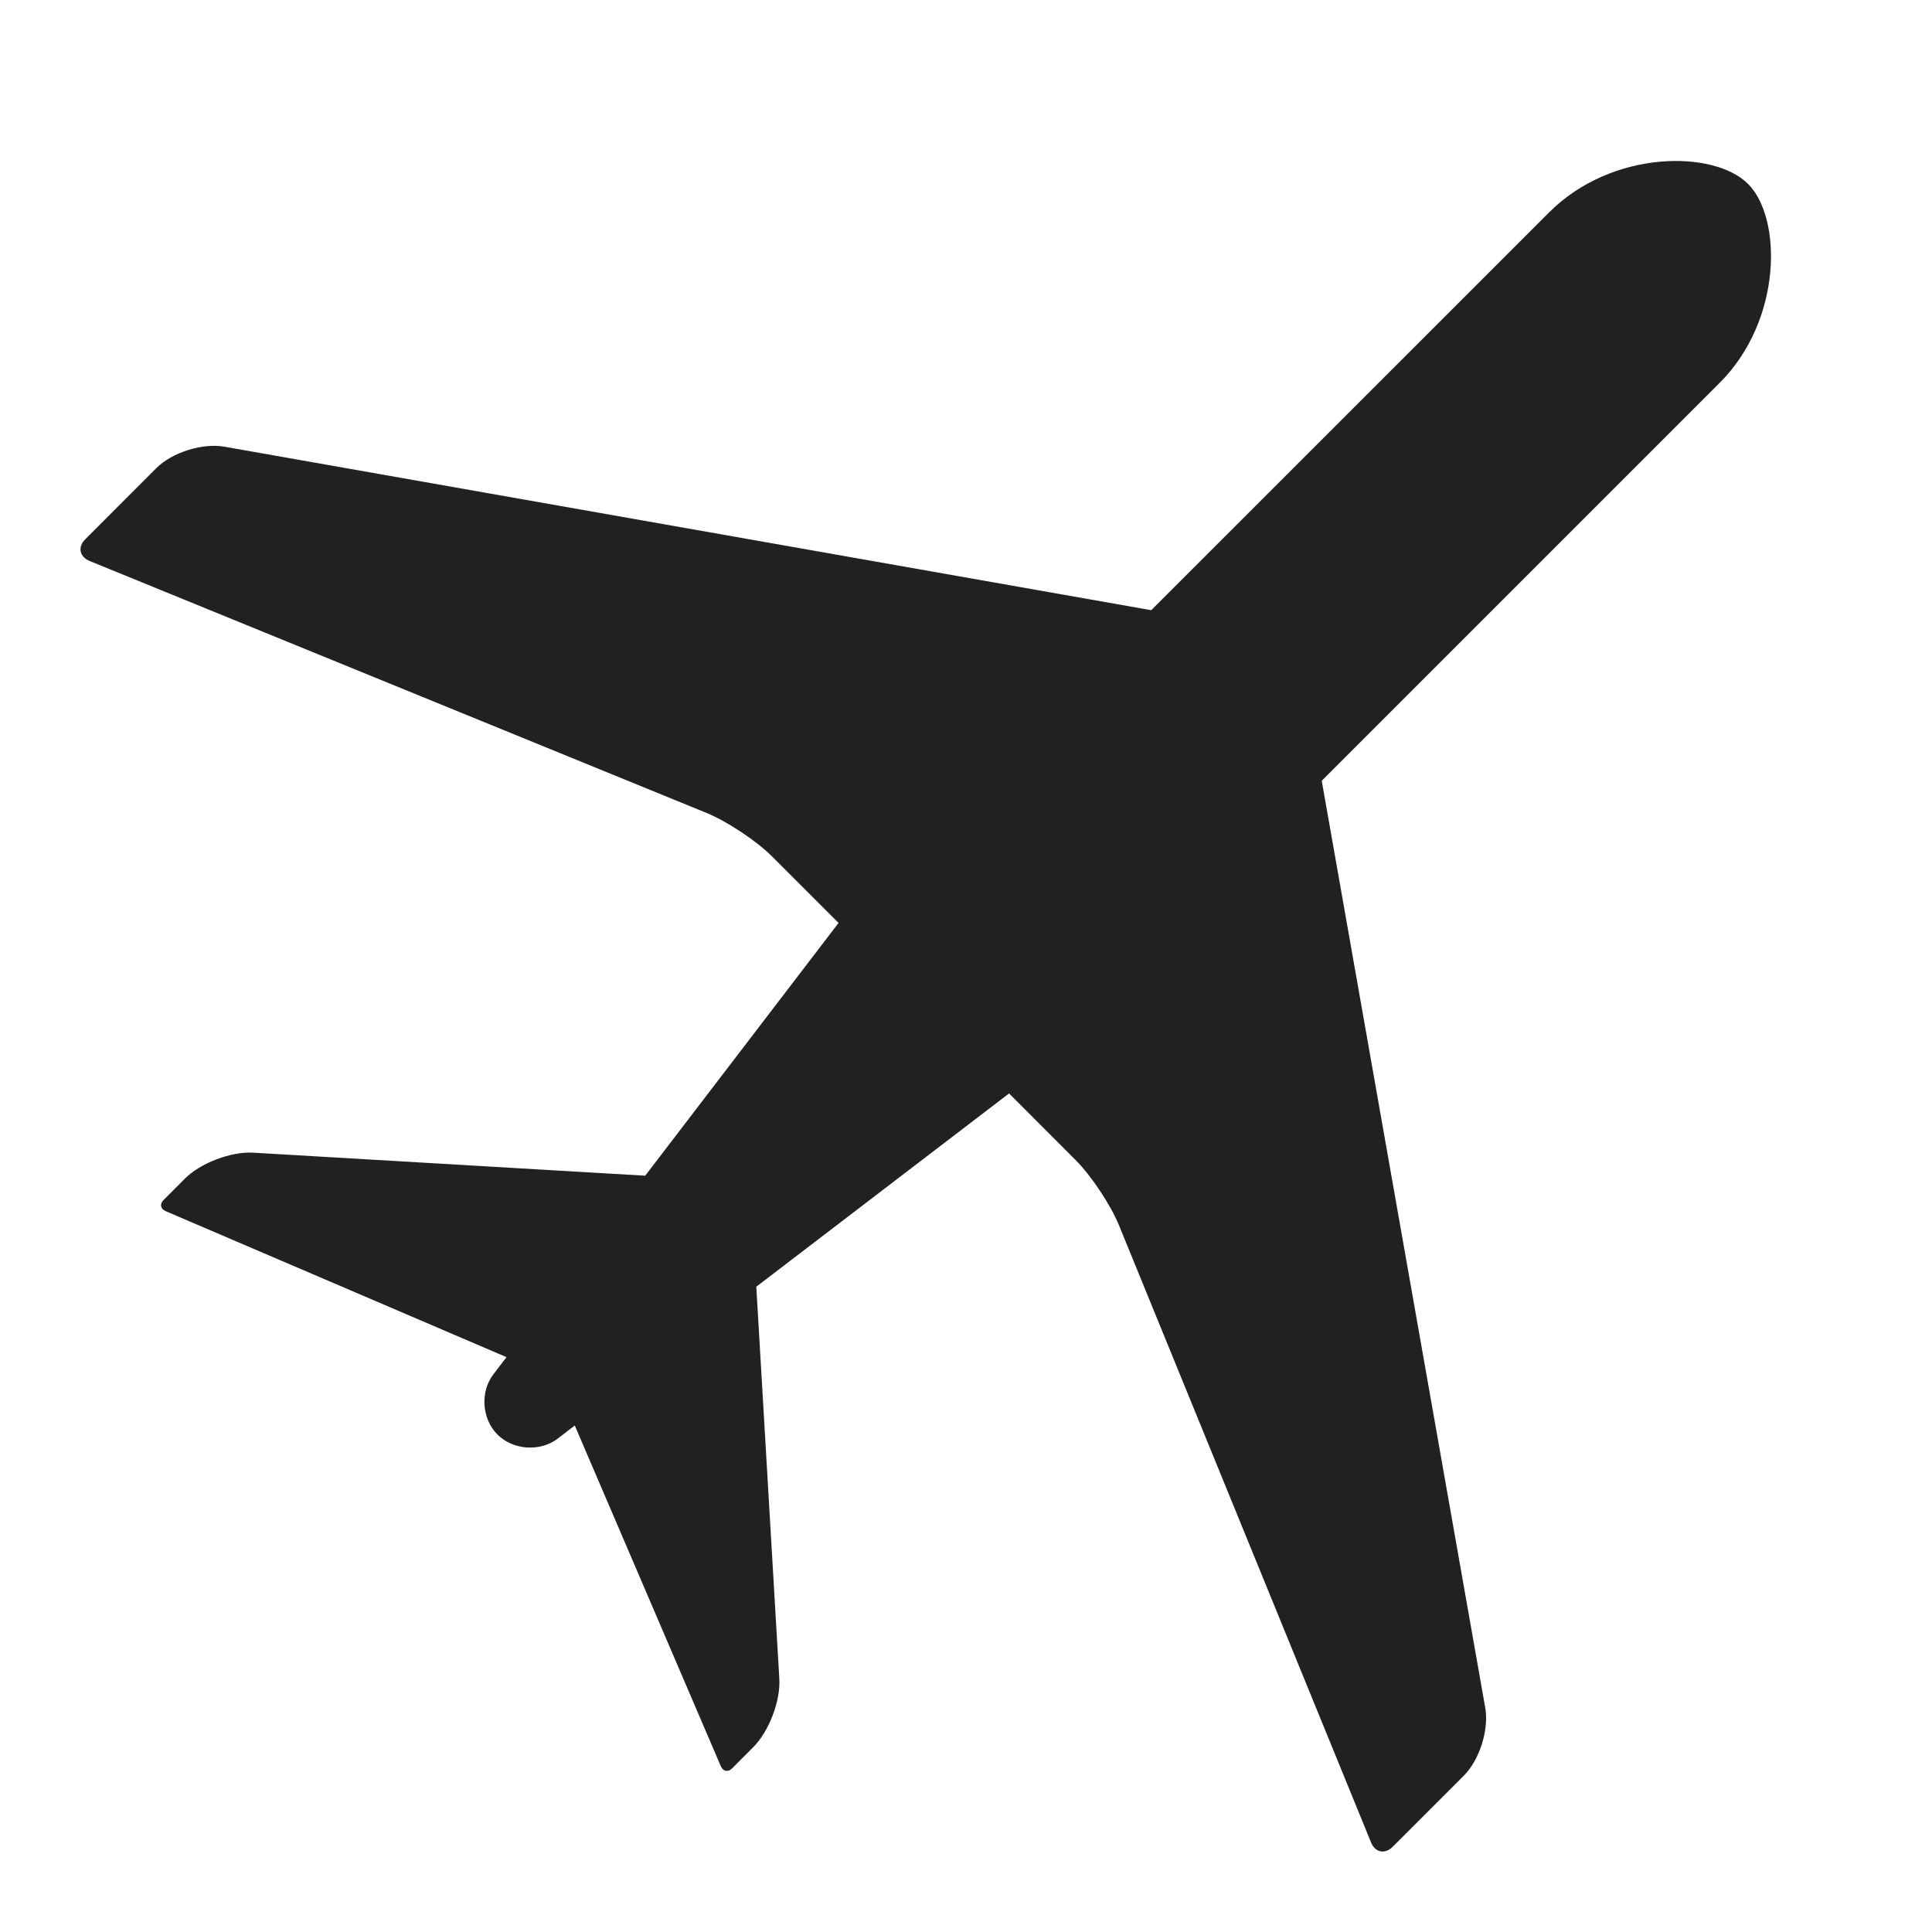 <?xml version="1.0" encoding="UTF-8" standalone="no"?>
<svg width="24px" height="24px" viewBox="0 0 24 24" version="1.1" xmlns="http://www.w3.org/2000/svg" xmlns:xlink="http://www.w3.org/1999/xlink" xmlns:sketch="http://www.bohemiancoding.com/sketch/ns">
    <!-- Generator: Sketch 3.2.2 (9983) - http://www.bohemiancoding.com/sketch -->
    <title>ic-plane-24px</title>
    <desc>Created with Sketch.</desc>
    <defs></defs>
    <g id="Assets" stroke="none" stroke-width="1" fill="none" fill-rule="evenodd">
        <g transform="translate(-121, -150)" id="Plane">
            <g transform="translate(121, 150)">
                <rect id="Grid" x="0" y="0" width="24" height="24"></rect>
                <path d="M10.417,11.465 L8.015,14.605 L3.147,14.319 C2.872,14.302 2.49,14.447 2.296,14.642 L2.031,14.908 C1.982,14.955 1.993,15.017 2.057,15.045 L6.292,16.859 L6.13,17.071 C5.962,17.289 5.985,17.625 6.179,17.82 C6.375,18.015 6.71,18.038 6.929,17.87 L7.14,17.708 L8.955,21.942 C8.983,22.006 9.044,22.017 9.093,21.969 L9.357,21.704 C9.552,21.51 9.698,21.128 9.681,20.853 L9.395,15.984 L12.535,13.583 L13.359,14.408 C13.553,14.601 13.797,14.967 13.901,15.222 L17.031,22.886 C17.083,23.014 17.204,23.038 17.302,22.94 L18.184,22.058 C18.38,21.863 18.499,21.484 18.45,21.213 L16.419,9.699 L21.362,4.756 C22.143,3.976 22.139,2.708 21.715,2.285 C21.292,1.86 20.024,1.857 19.244,2.638 L14.301,7.58 L2.787,5.549 C2.516,5.501 2.137,5.62 1.942,5.815 L1.06,6.698 C0.962,6.795 0.987,6.916 1.114,6.969 L8.778,10.099 C9.032,10.203 9.398,10.446 9.593,10.641 L10.417,11.465" fill="#212121"></path>
            </g>
        </g>
    </g>
</svg>